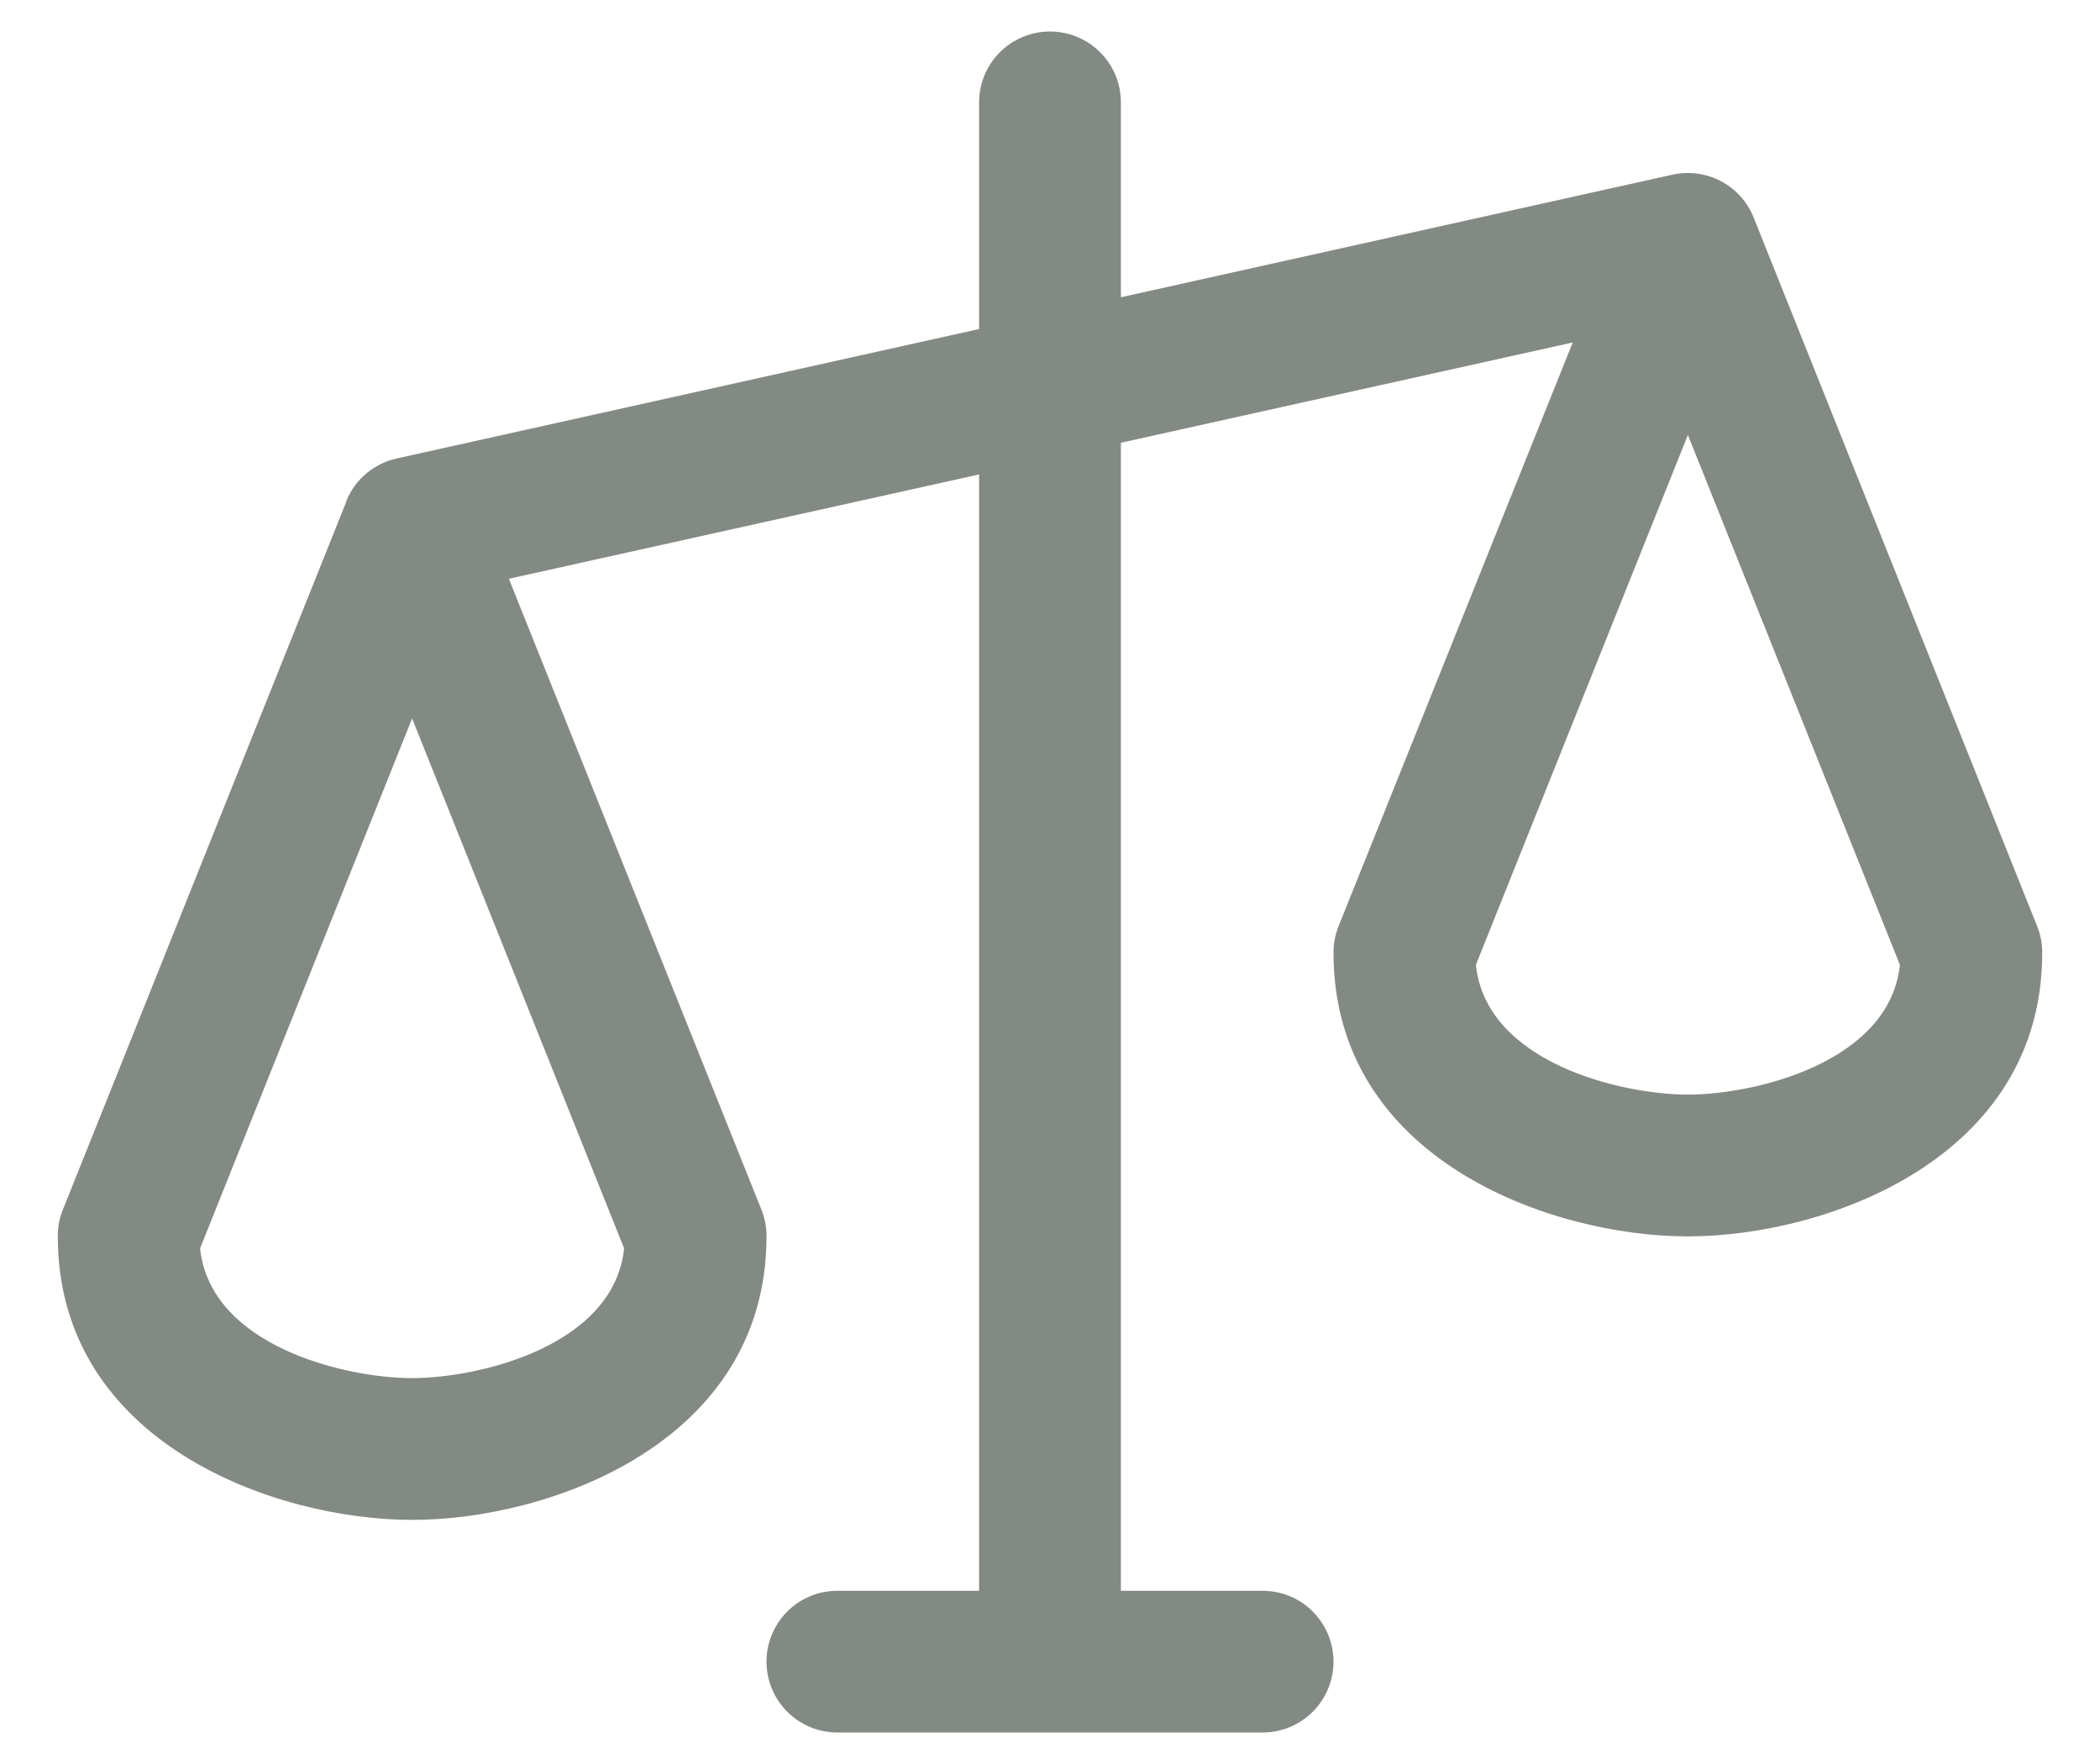 <svg width="25" height="21" viewBox="0 0 25 21" fill="none" xmlns="http://www.w3.org/2000/svg">
<path d="M24.252 11.027L20.877 2.59C20.803 2.404 20.665 2.251 20.488 2.157C20.311 2.064 20.107 2.036 19.911 2.079L13.344 3.539V1.219C13.344 0.995 13.255 0.78 13.097 0.622C12.938 0.464 12.724 0.375 12.5 0.375C12.276 0.375 12.062 0.464 11.903 0.622C11.745 0.78 11.656 0.995 11.656 1.219V3.917L4.723 5.458C4.589 5.487 4.465 5.549 4.36 5.637C4.255 5.725 4.174 5.838 4.123 5.965V5.971L0.748 14.402C0.707 14.503 0.687 14.61 0.688 14.719C0.688 17.177 3.276 18.094 4.906 18.094C6.537 18.094 9.125 17.177 9.125 14.719C9.126 14.61 9.105 14.503 9.065 14.402L6.058 6.89L11.656 5.648V18.938H9.969C9.745 18.938 9.53 19.026 9.372 19.185C9.214 19.343 9.125 19.558 9.125 19.781C9.125 20.005 9.214 20.22 9.372 20.378C9.53 20.536 9.745 20.625 9.969 20.625H15.031C15.255 20.625 15.47 20.536 15.628 20.378C15.786 20.22 15.875 20.005 15.875 19.781C15.875 19.558 15.786 19.343 15.628 19.185C15.47 19.026 15.255 18.938 15.031 18.938H13.344V5.271L18.723 4.077L15.935 11.027C15.895 11.128 15.874 11.235 15.875 11.344C15.875 13.802 18.463 14.719 20.094 14.719C21.724 14.719 24.312 13.802 24.312 11.344C24.313 11.235 24.293 11.128 24.252 11.027ZM4.906 16.406C4.112 16.406 2.506 16.026 2.382 14.862L4.906 8.553L7.43 14.862C7.307 16.026 5.7 16.406 4.906 16.406ZM20.094 13.031C19.3 13.031 17.693 12.65 17.57 11.487L20.094 5.178L22.618 11.487C22.494 12.65 20.888 13.031 20.094 13.031Z" fill="#838A84"/>
</svg>
